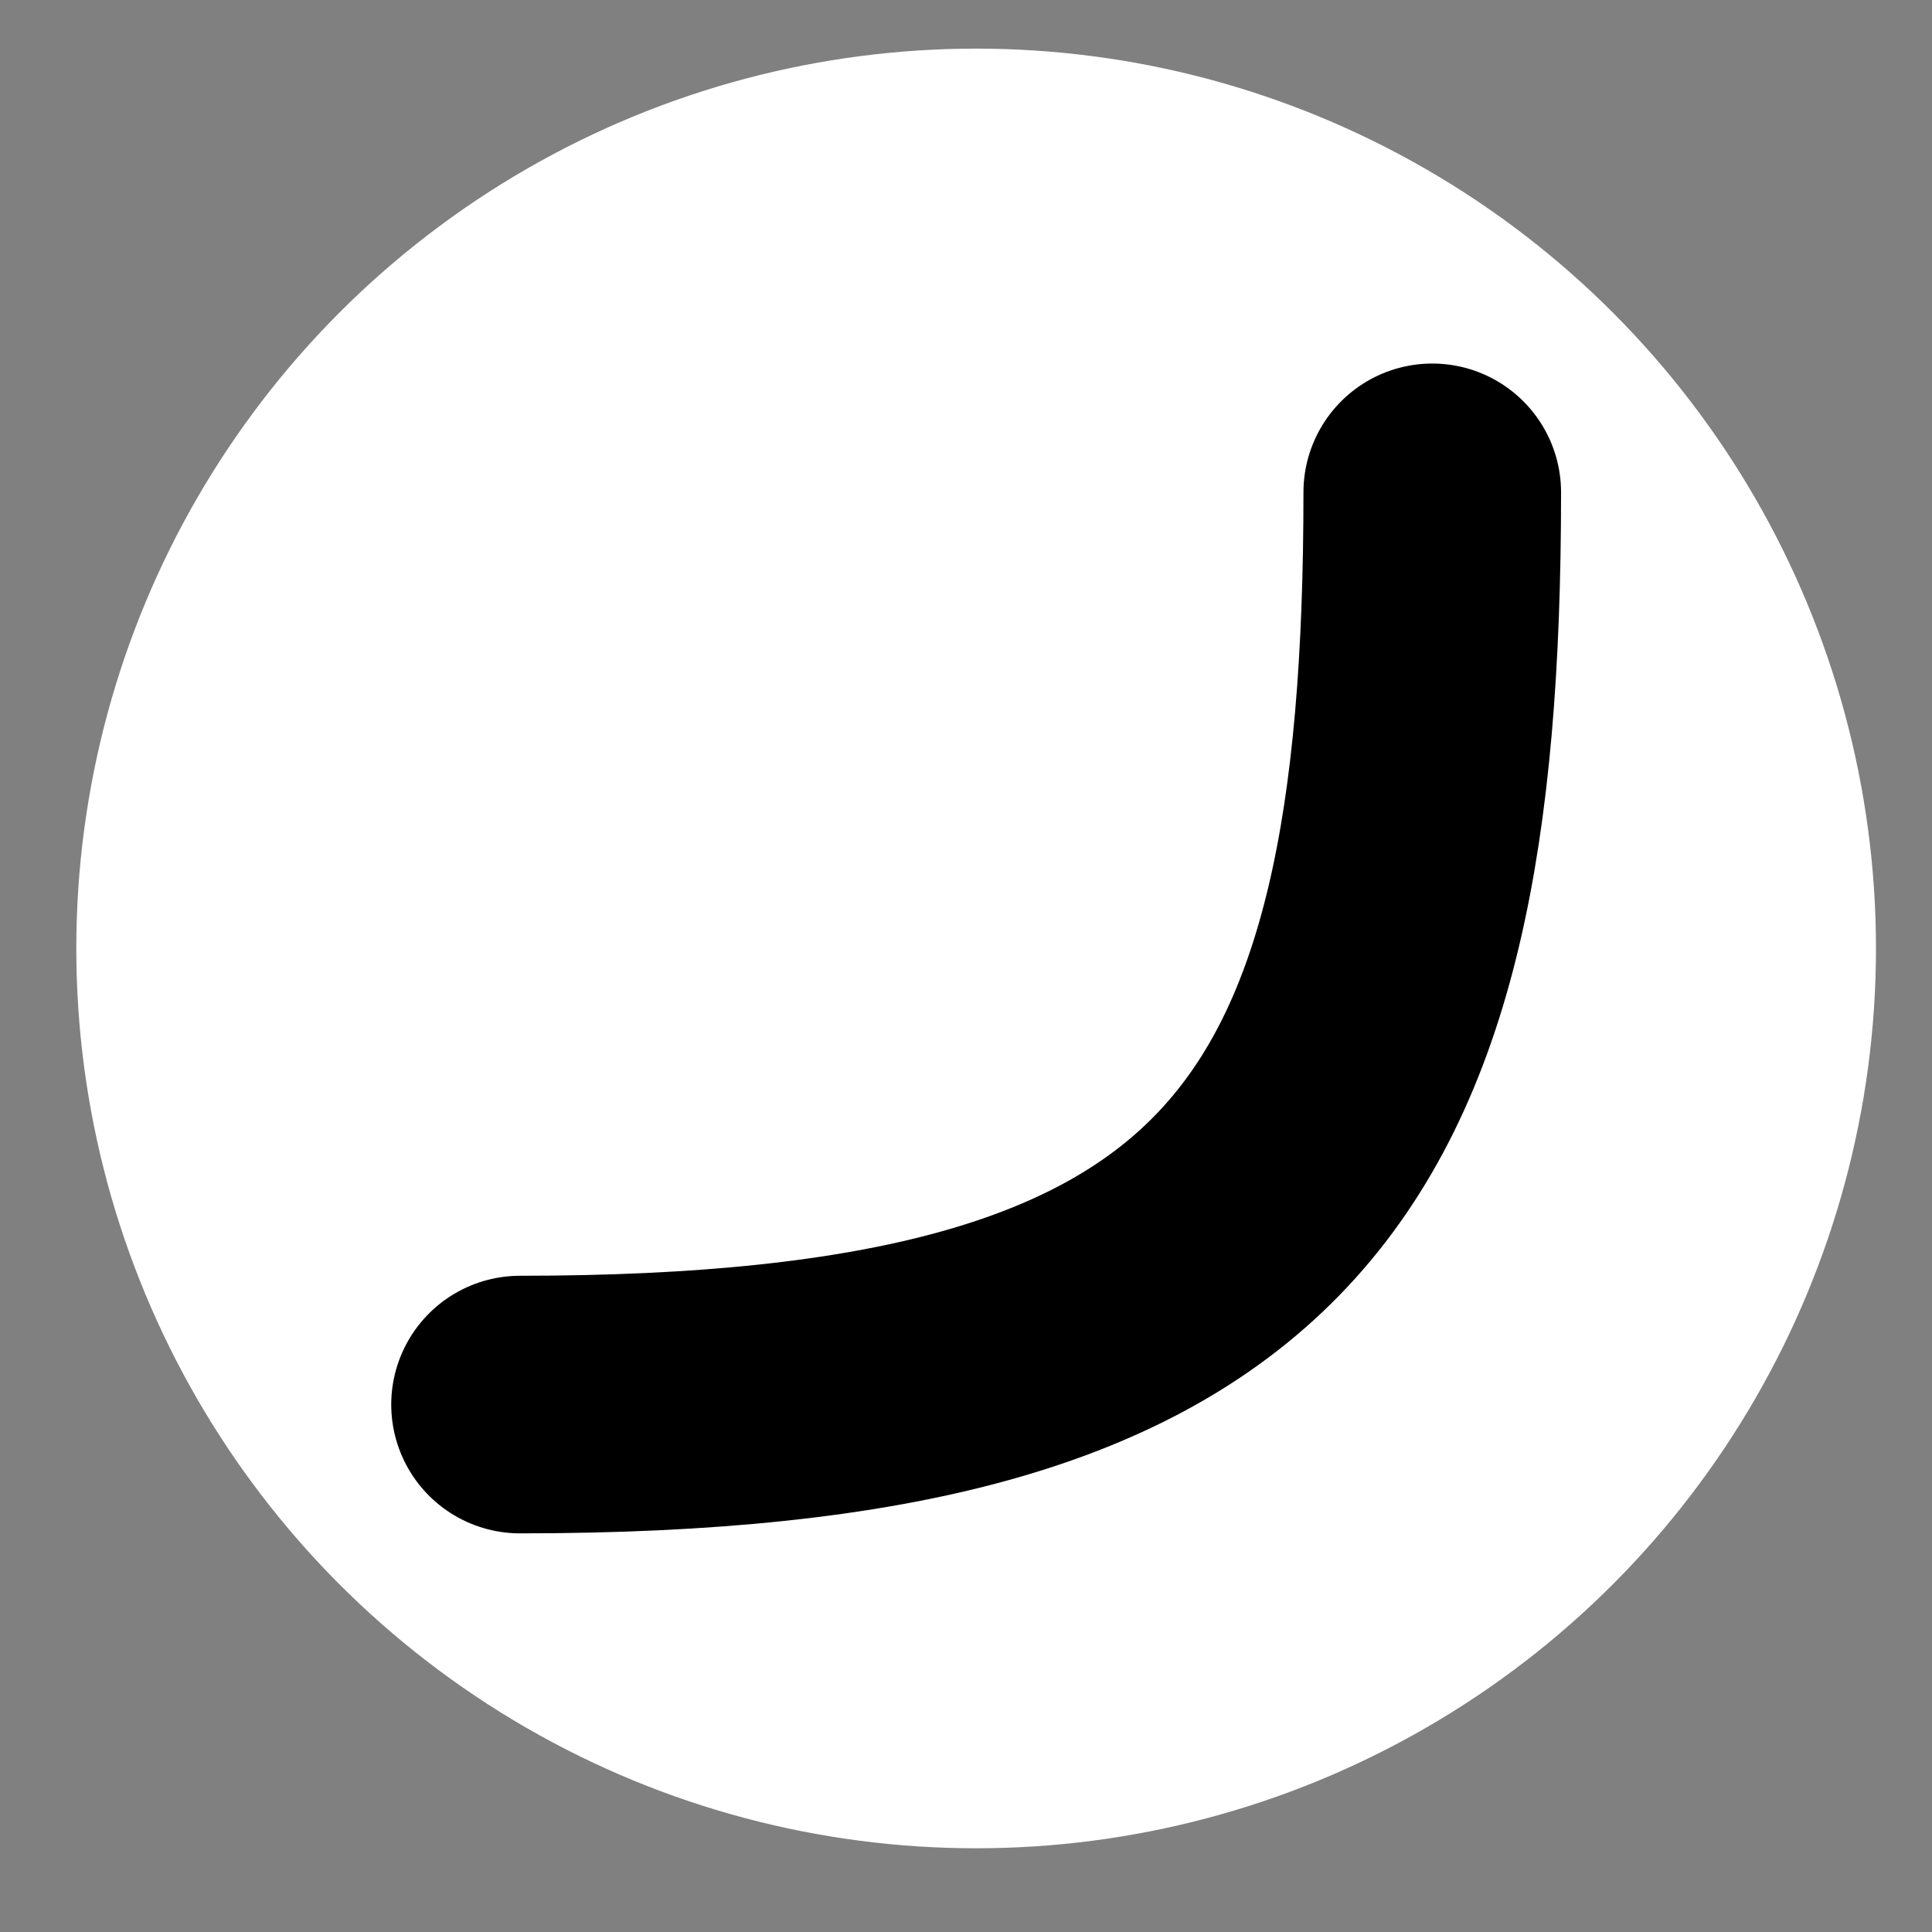 <?xml version="1.0" encoding="UTF-8" standalone="no"?><!DOCTYPE svg PUBLIC "-//W3C//DTD SVG 1.1//EN" "http://www.w3.org/Graphics/SVG/1.1/DTD/svg11.dtd"><svg width="100%" height="100%" viewBox="0 0 12 12" version="1.1" xmlns="http://www.w3.org/2000/svg" xmlns:xlink="http://www.w3.org/1999/xlink" xml:space="preserve" xmlns:serif="http://www.serif.com/" style="fill-rule:evenodd;clip-rule:evenodd;stroke-linecap:round;stroke-linejoin:round;stroke-miterlimit:1.5;"><rect x="0" y="0" width="12" height="12" fill="#808080" stroke="none"/><g><circle cx="6.063" cy="5.891" r="5.589" style="fill:white;"/><path d="M3.23,8.724C7.824,8.724 8.896,7.204 8.896,3.058" style="fill:none;stroke:black;stroke-width:1.6px;"/></g></svg>